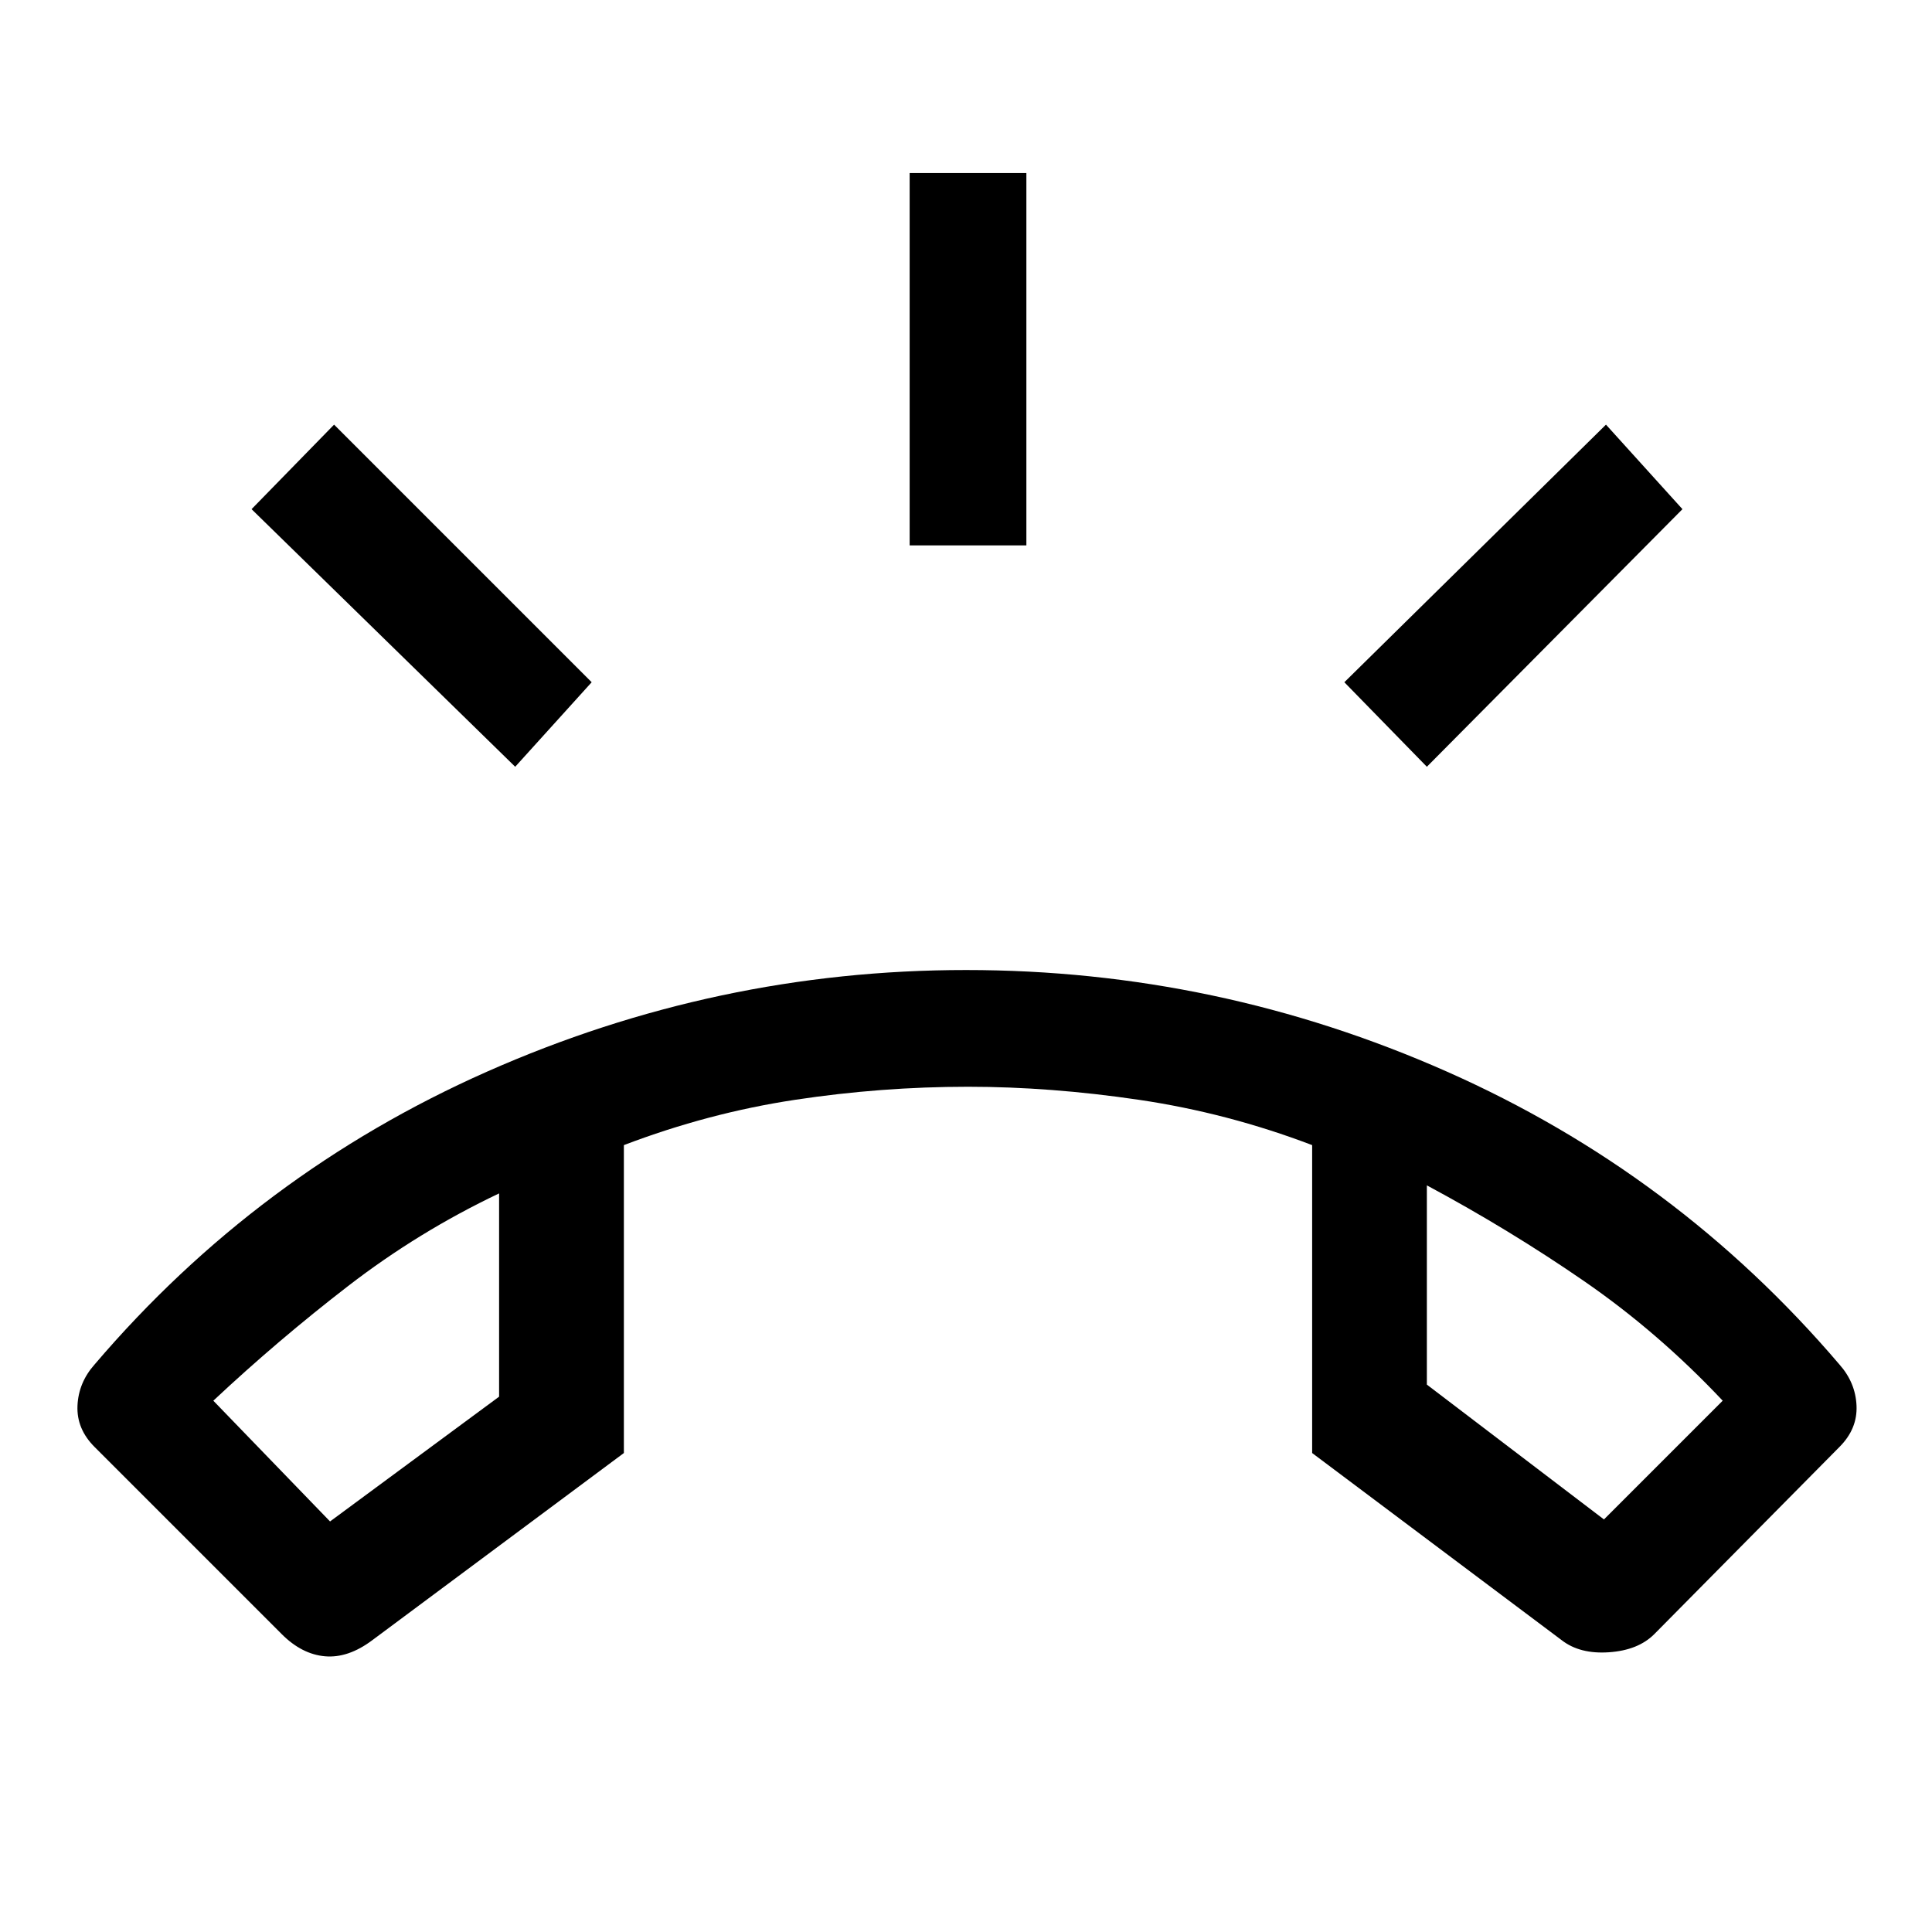 <svg xmlns="http://www.w3.org/2000/svg" height="48" width="48"><path d="M24 24.1Q30.25 24.1 35.95 26.625Q41.65 29.15 45.7 33.9Q46.1 34.35 46.125 34.925Q46.15 35.5 45.7 35.95L41.1 40.6Q40.7 41 39.975 41.05Q39.25 41.1 38.8 40.75L32.6 36.1V28.45Q30.5 27.65 28.3 27.325Q26.1 27 24.05 27Q21.9 27 19.75 27.325Q17.6 27.65 15.5 28.45V36.1L9.25 40.75Q8.65 41.2 8.075 41.15Q7.5 41.1 7 40.6L2.35 35.95Q1.9 35.5 1.925 34.925Q1.95 34.35 2.35 33.9Q6.4 29.15 12.1 26.625Q17.8 24.1 24 24.1ZM8.2 37.8 12.4 34.7V29.65Q10.4 30.6 8.65 31.95Q6.9 33.3 5.3 34.8ZM39.85 37.75 42.8 34.8Q41.2 33.1 39.35 31.825Q37.5 30.55 35.45 29.45V34.4ZM22.6 13.55V4.3H25.5V13.55ZM35.45 19.05 33.4 16.95 39.9 10.55 41.8 12.65ZM12.8 19.05 6.25 12.65 8.3 10.55 14.7 16.95ZM35.45 29.45Q35.45 29.45 35.45 29.45Q35.45 29.45 35.45 29.45ZM12.4 29.65Q12.4 29.65 12.4 29.65Q12.4 29.65 12.4 29.65Z"/></svg>